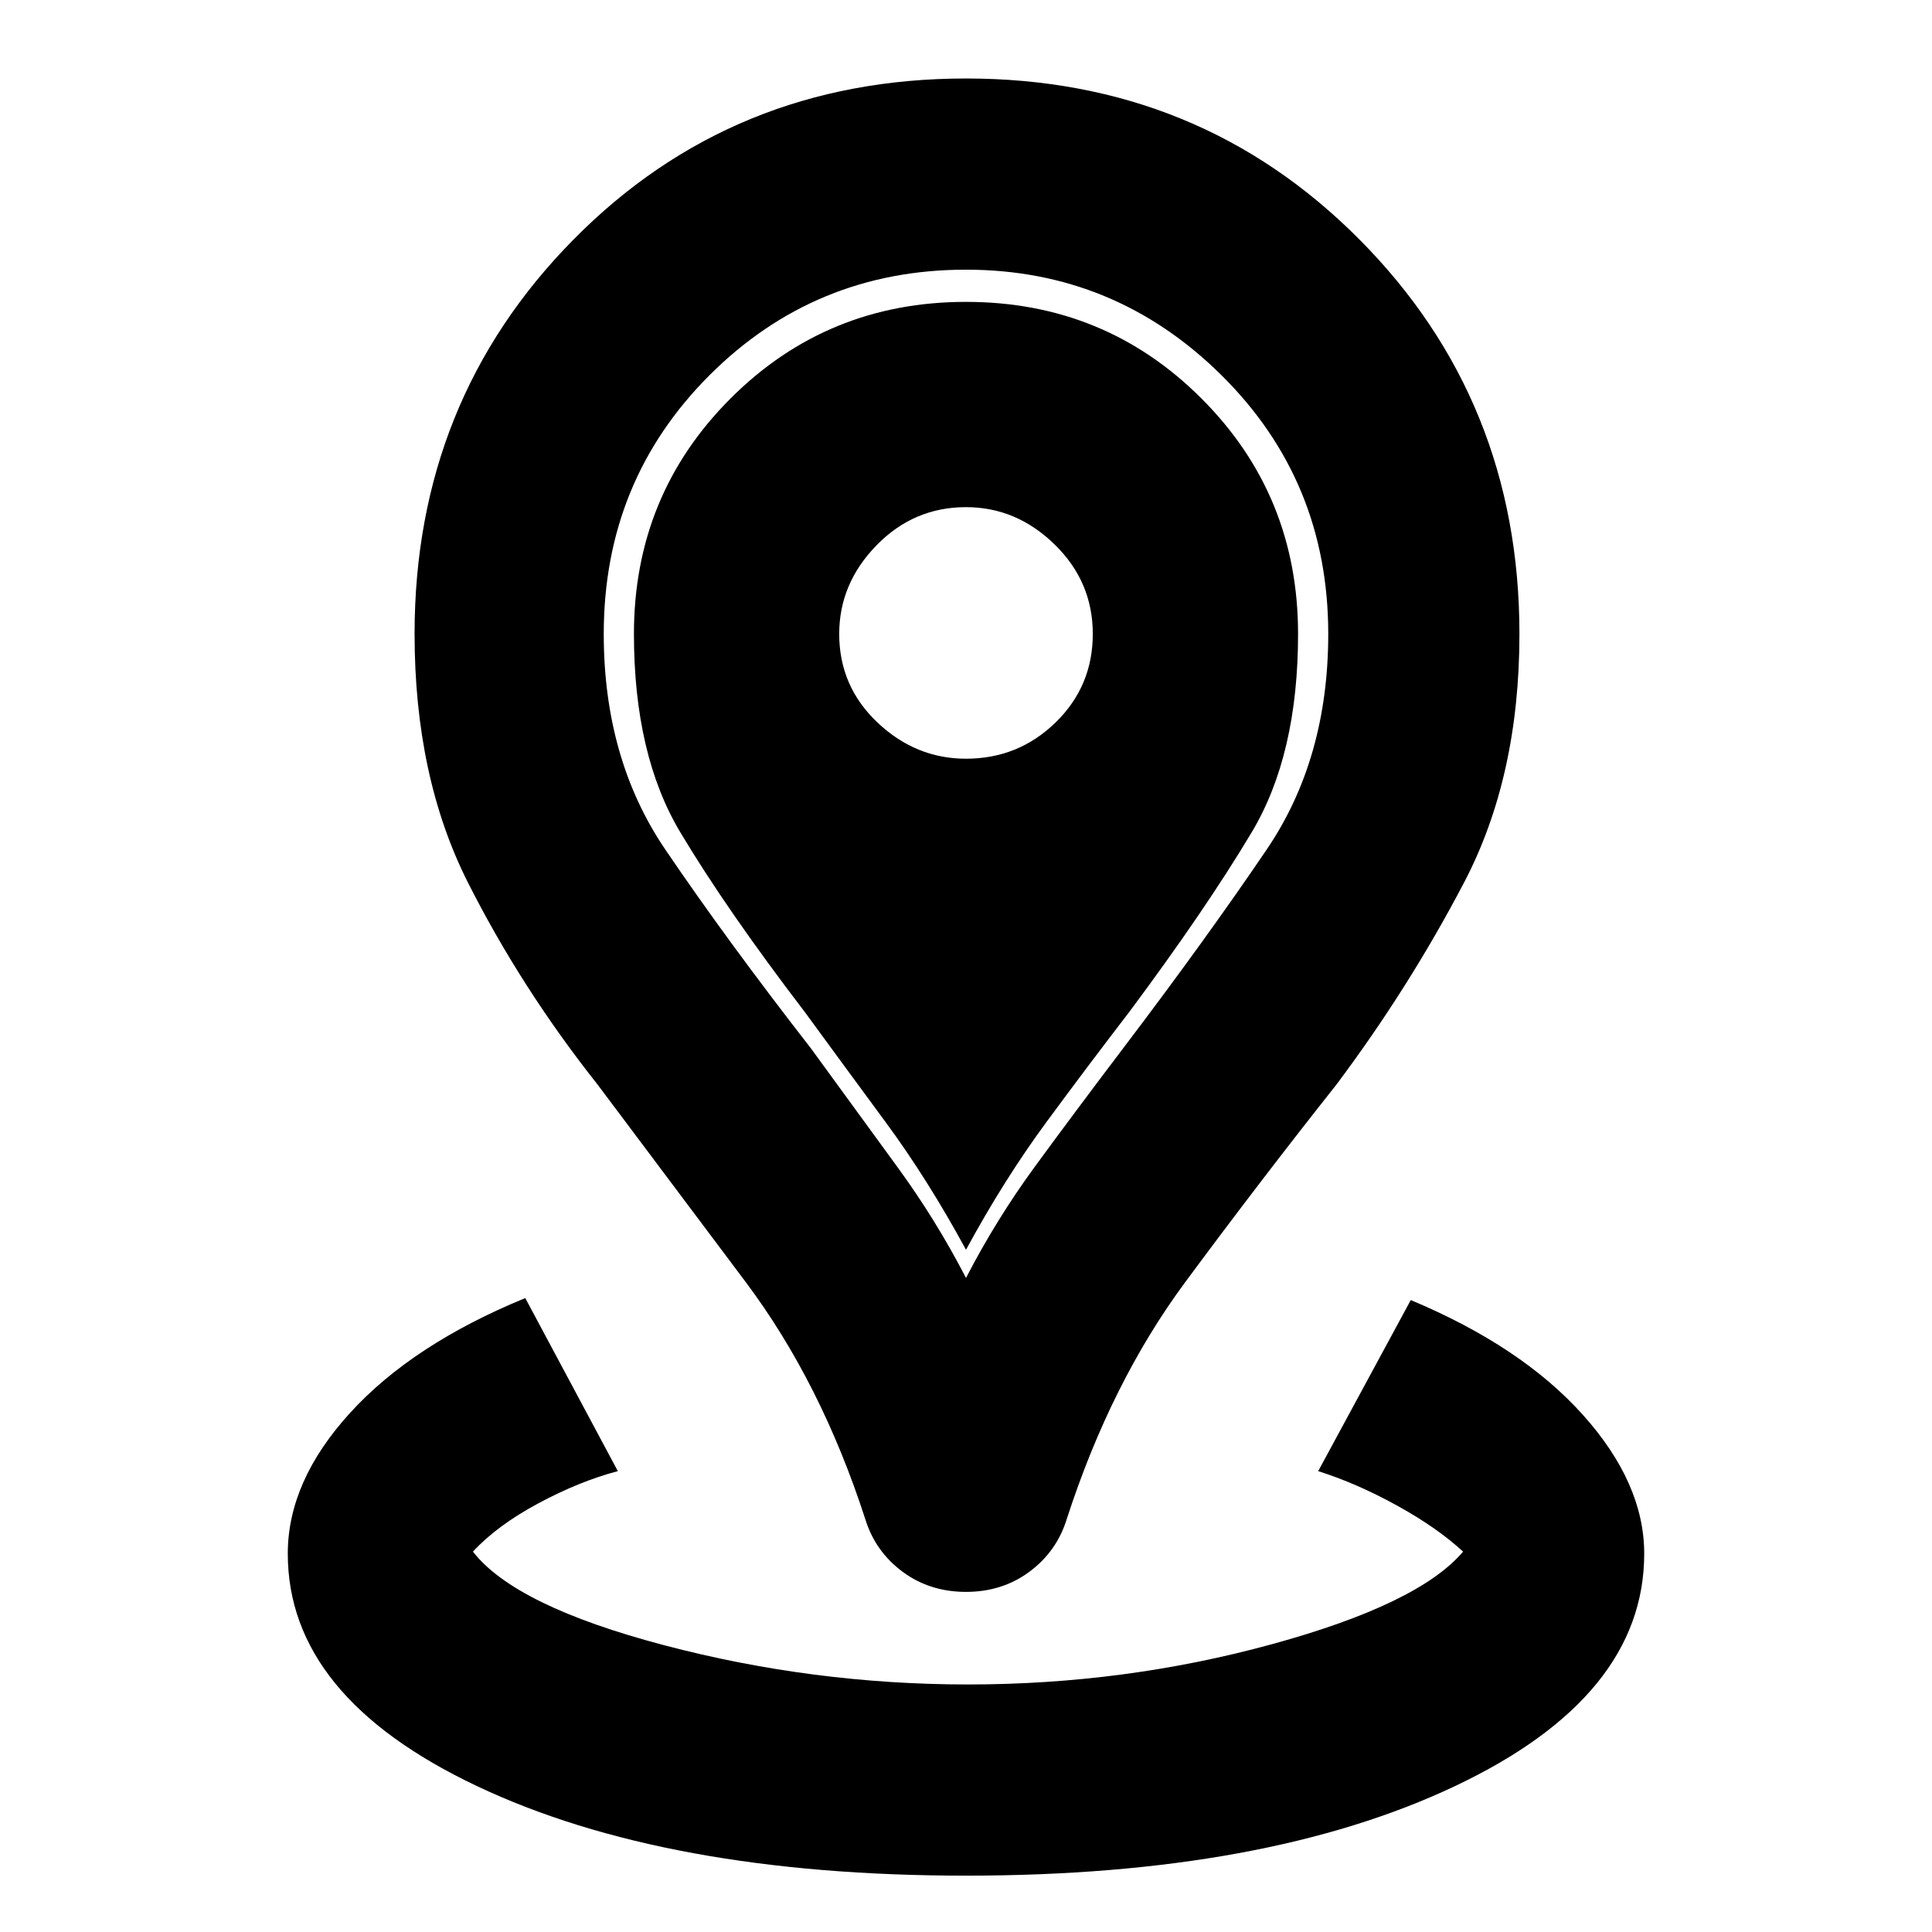 <svg xmlns="http://www.w3.org/2000/svg" width="48" height="48" viewBox="0 0 48 48"><path d="M24 46.6q-7.45 0-12.15-2.225T7.15 38.6q0-1.8 1.55-3.5t4.35-2.85l2.3 4.3q-.95.25-1.975.8-1.025.55-1.625 1.2 1.05 1.35 4.75 2.325 3.7.975 7.55.975 3.9 0 7.55-1t4.75-2.3q-.65-.6-1.65-1.15-1-.55-1.95-.85l2.3-4.25q2.75 1.15 4.275 2.85 1.525 1.7 1.525 3.45 0 3.55-4.7 5.775Q31.45 46.6 24 46.6Zm0-14.85q.75-1.45 1.7-2.75t2.2-2.95q2.05-2.7 3.575-4.95Q33 18.85 33 15.75q0-3.8-2.65-6.425T24 6.7q-3.75 0-6.375 2.625T15 15.75q0 3.1 1.525 5.35 1.525 2.25 3.625 4.95 1.2 1.65 2.15 2.95.95 1.3 1.7 2.75Zm0 7.8q-.9 0-1.575-.5-.675-.5-.925-1.3-1.1-3.4-2.975-5.9l-3.675-4.9q-1.9-2.4-3.225-5.025Q10.3 19.3 10.3 15.75q0-5.8 3.95-9.8 3.95-4 9.75-4t9.775 4q3.975 4 3.975 9.8 0 3.55-1.375 6.175T33.2 26.95q-1.9 2.4-3.75 4.9-1.85 2.5-2.95 5.9-.25.8-.925 1.3t-1.575.5Zm0-20.7q1.3 0 2.225-.9t.925-2.2q0-1.3-.95-2.225T24 12.6q-1.3 0-2.225.95t-.925 2.2q0 1.3.95 2.2.95.9 2.2.9Zm0 12.2q-.95-1.75-2-3.175-1.05-1.425-2-2.725-1.95-2.55-3.1-4.475-1.15-1.925-1.15-4.925 0-3.45 2.4-5.85 2.4-2.4 5.85-2.4 3.45 0 5.85 2.4 2.4 2.4 2.4 5.85 0 3-1.15 4.925-1.15 1.925-3.05 4.475-1 1.3-2.05 2.725-1.05 1.425-2 3.175Z"/></svg>